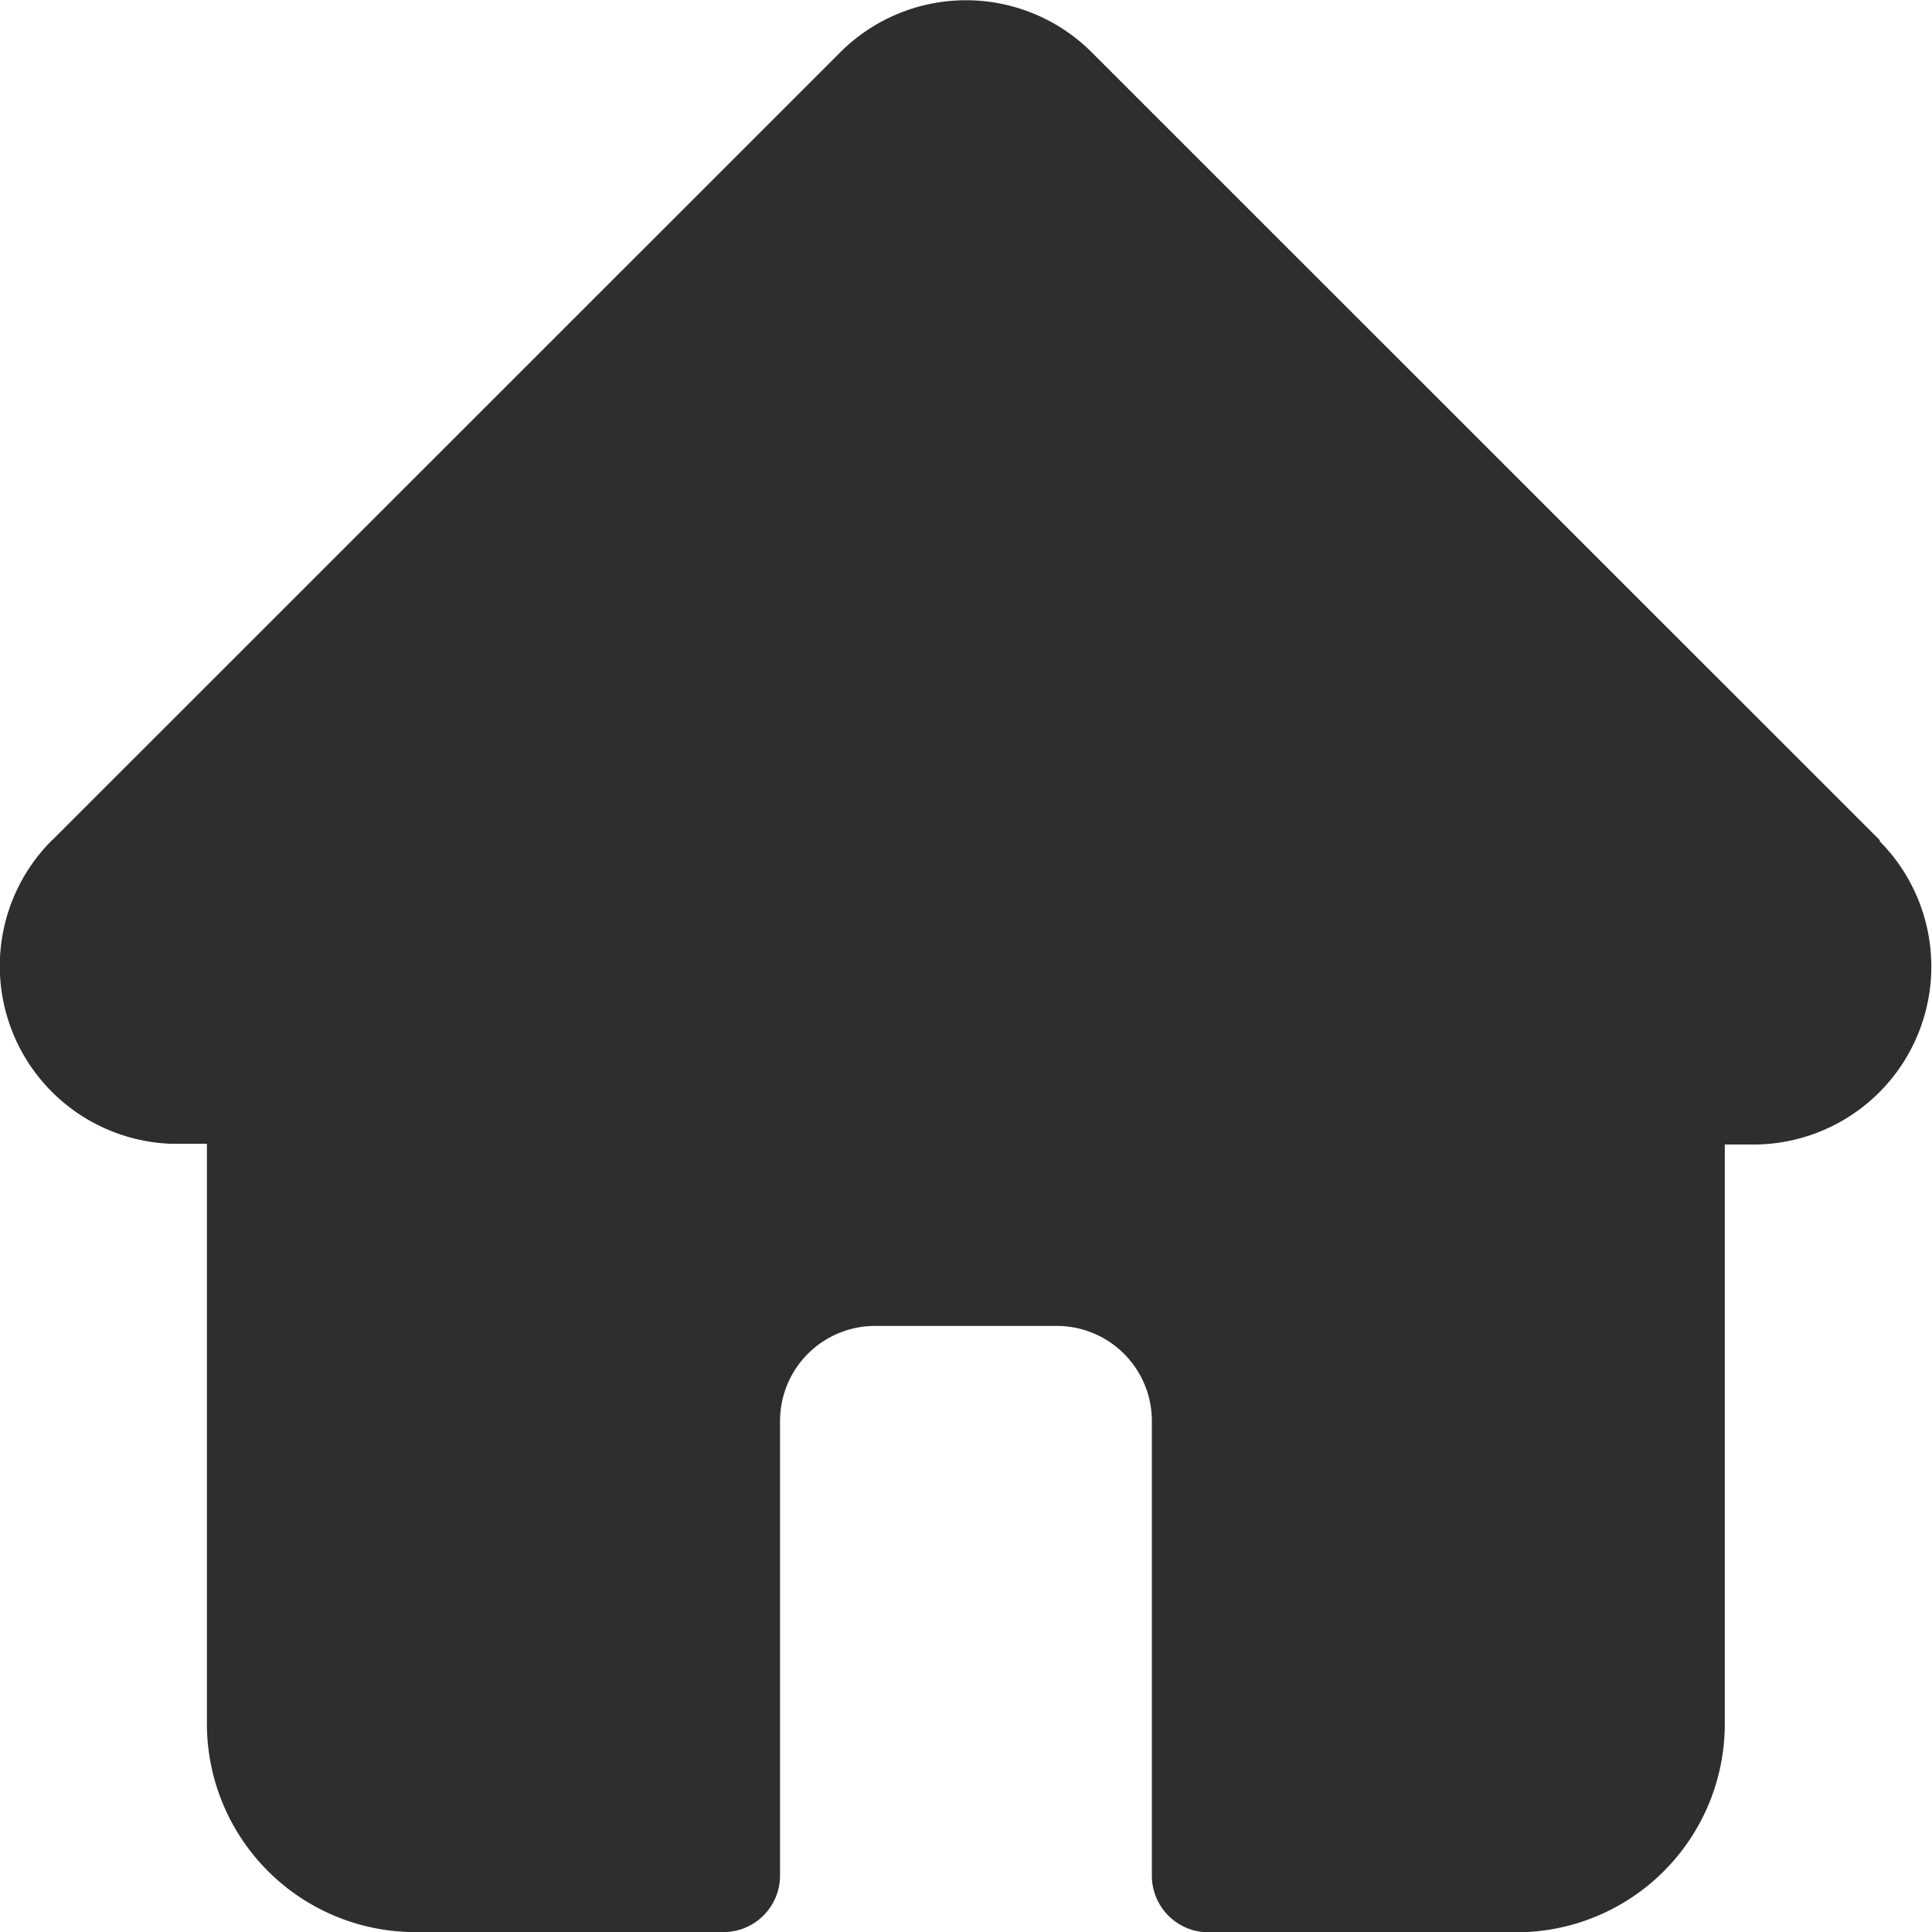 <svg xmlns="http://www.w3.org/2000/svg" width="20" height="20.002"><path d="M19.463 8.701L11.3.54a1.841 1.841 0 00-2.6 0L.543 8.695l-.008.006A1.841 1.841 0 001.76 11.84h.382v6A2.157 2.157 0 004.3 20.001h3.189a.586.586 0 00.586-.586v-4.706a.984.984 0 01.983-.983h1.883a.984.984 0 01.983.983v4.708a.586.586 0 00.586.586h3.19a2.157 2.157 0 002.155-2.155v-6h.3a1.842 1.842 0 001.3-3.143zm0 0" fill="#2e2e2e"/></svg>